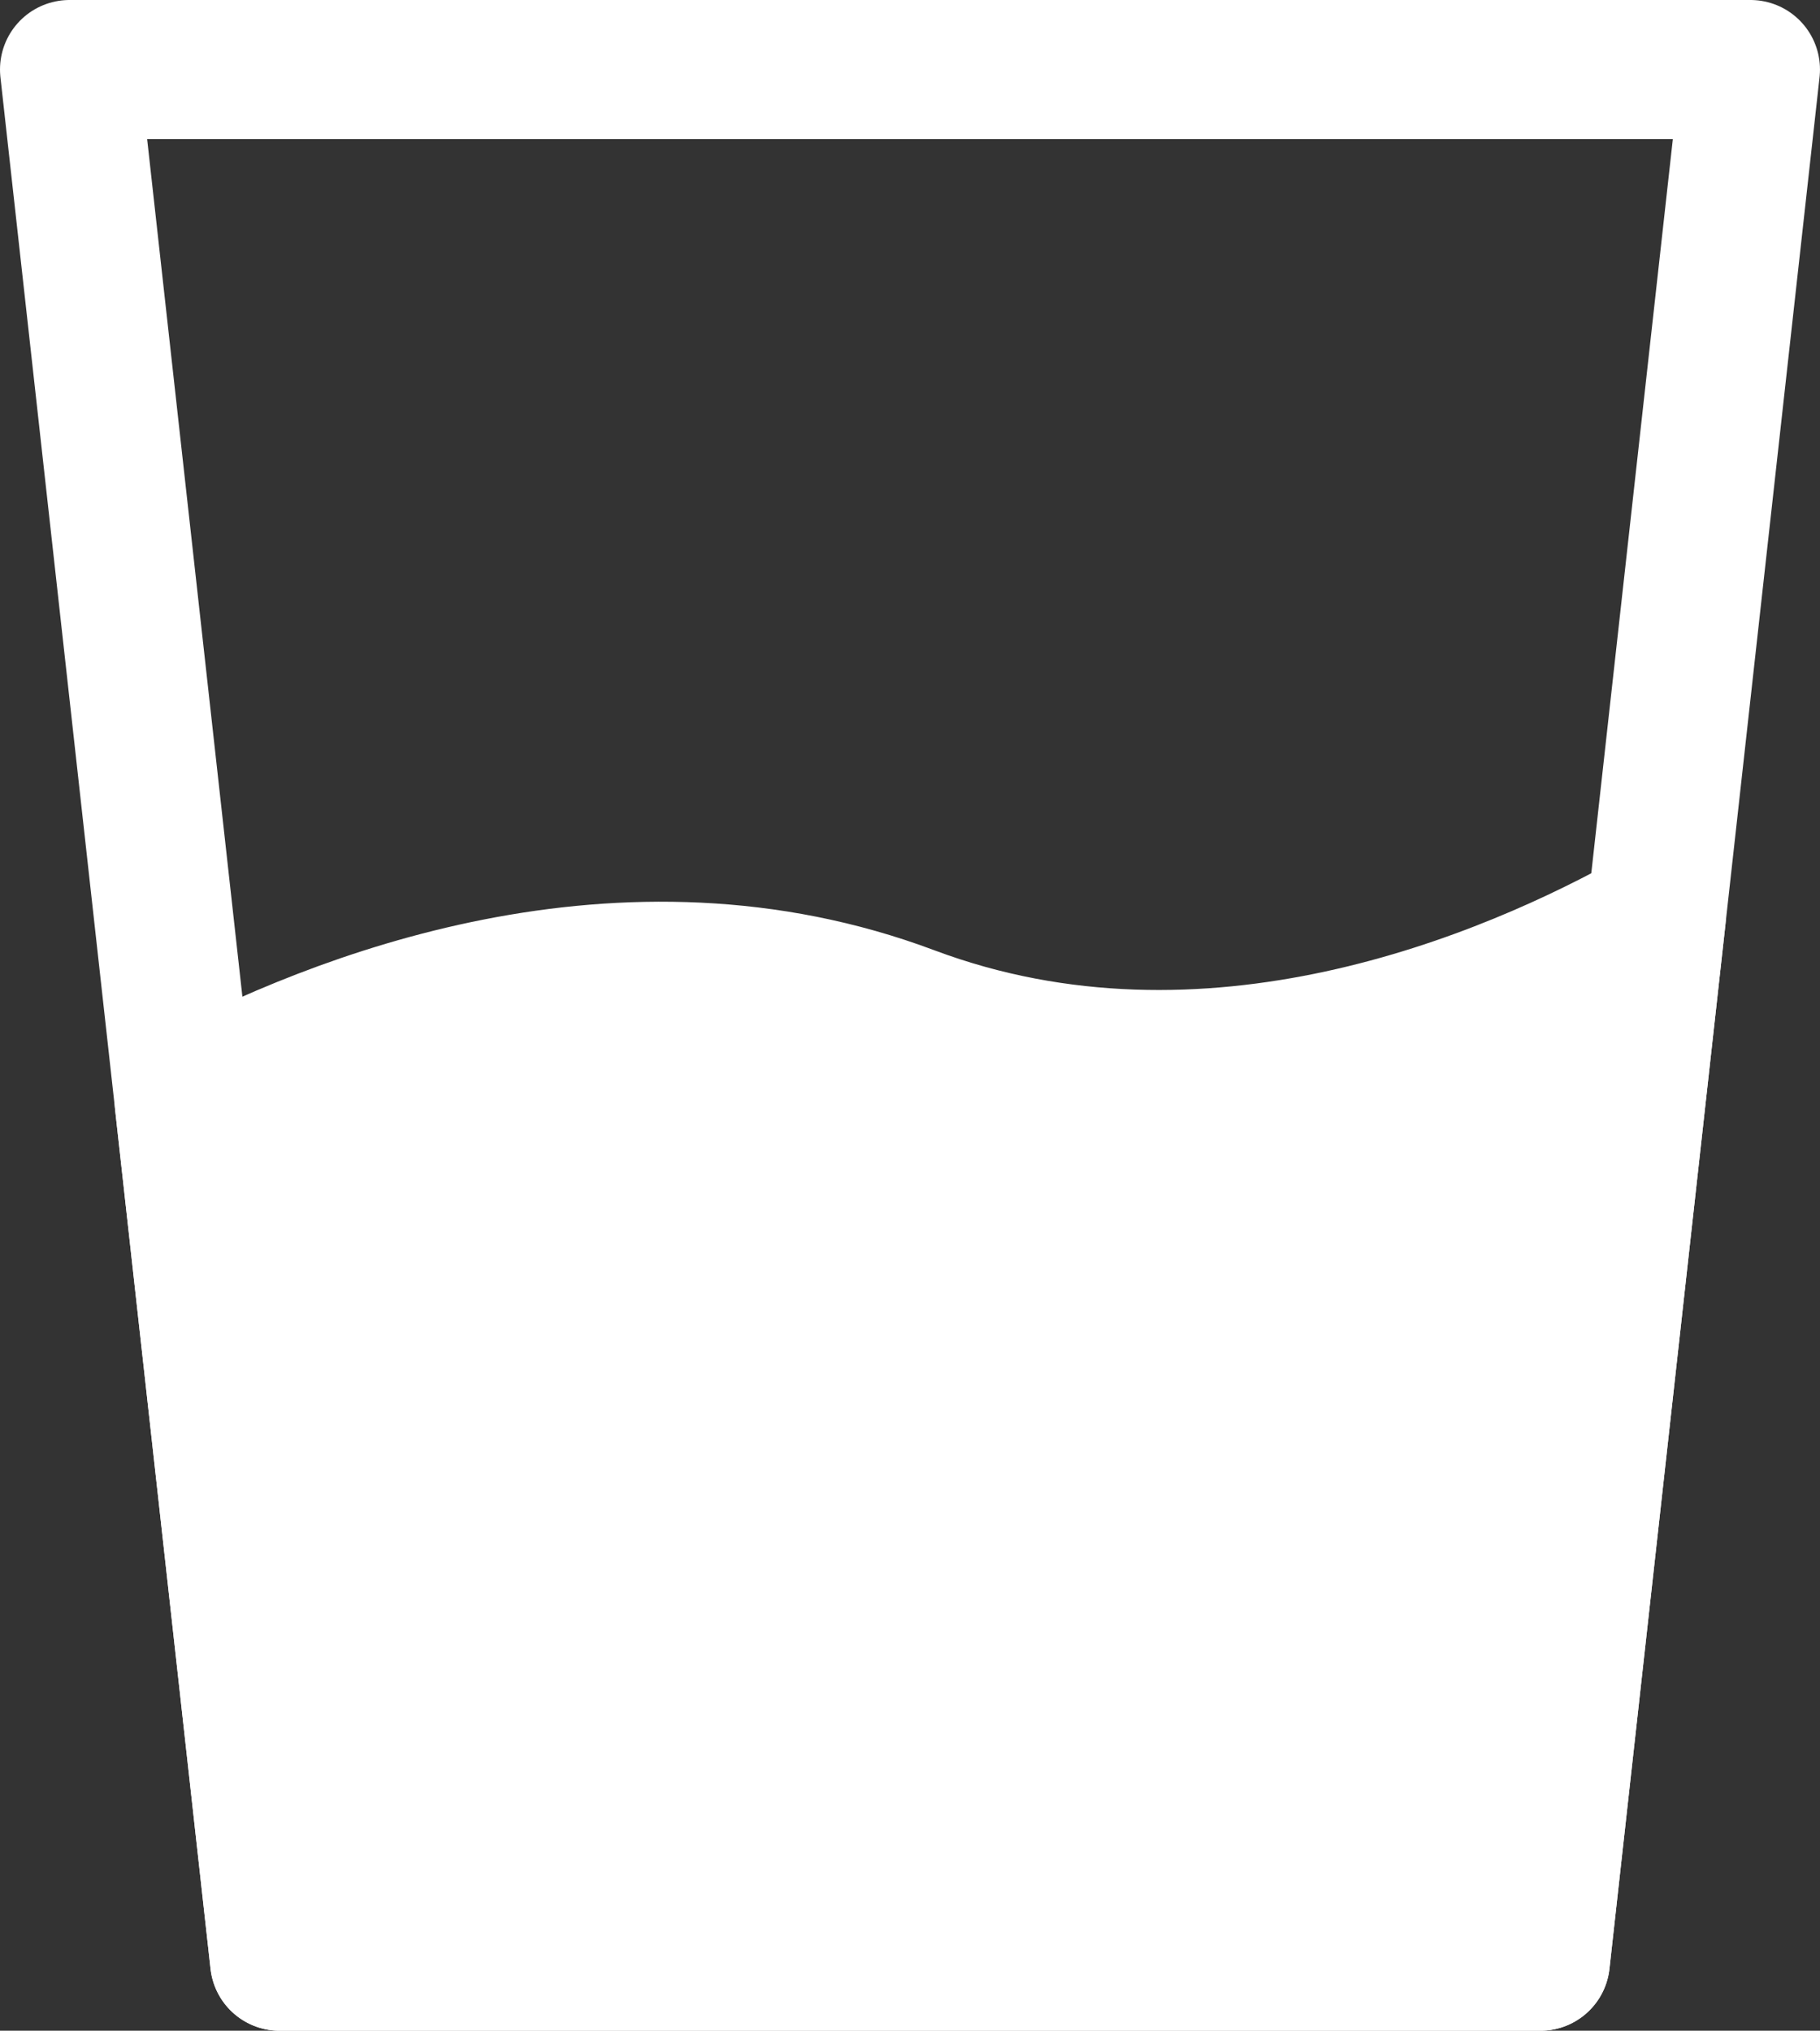 <?xml version="1.0" encoding="UTF-8" standalone="no"?>
<!-- Created with Inkscape (http://www.inkscape.org/) -->

<svg
   xmlns:dc="http://purl.org/dc/elements/1.1/"
   xmlns:cc="http://creativecommons.org/ns#"
   xmlns:rdf="http://www.w3.org/1999/02/22-rdf-syntax-ns#"
   xmlns:svg="http://www.w3.org/2000/svg"
   xmlns="http://www.w3.org/2000/svg"
   xmlns:sodipodi="http://sodipodi.sourceforge.net/DTD/sodipodi-0.dtd"
   xmlns:inkscape="http://www.inkscape.org/namespaces/inkscape"
   width="91.667mm"
   height="102.25mm"
   viewBox="0 0 91.667 102.25"
   version="1.1"
   id="svg8"
   inkscape:version="0.92.3 (2405546, 2018-03-11)"
   sodipodi:docname="water_glass.svg"
   inkscape:export-filename="C:\Development\Projects\MFF\MobileApp\CophiPoint\CophiPoint.Android\Resources\drawable\water_glass.png"
   inkscape:export-xdpi="4.6181817"
   inkscape:export-ydpi="4.6181817">
  <rect x="0" y="0" width="91.667" height="102.25" fill="#333333" stroke="none"/>
  <title
     id="title4540">water glass</title>
  <defs
     id="defs2" />
  <sodipodi:namedview
     id="base"
     pagecolor="#ffffff"
     bordercolor="#666666"
     borderopacity="1.0"
     inkscape:pageopacity="0.0"
     inkscape:pageshadow="2"
     inkscape:zoom="0.35"
     inkscape:cx="-259.62895"
     inkscape:cy="213.22835"
     inkscape:document-units="mm"
     inkscape:current-layer="layer1"
     showgrid="true"
     inkscape:window-width="1600"
     inkscape:window-height="837"
     inkscape:window-x="-8"
     inkscape:window-y="-8"
     inkscape:window-maximized="1"
     fit-margin-top="0"
     fit-margin-left="0"
     fit-margin-right="0"
     fit-margin-bottom="0">
    <inkscape:grid
       type="xygrid"
       id="grid4518"
       originx="-49.417"
       originy="-91.75" />
  </sodipodi:namedview>
  <g
     inkscape:label="Vrstva 1"
     inkscape:groupmode="layer"
     id="layer1"
     transform="translate(-49.417,-103)">
    <path
       style="fill:none;stroke:#ffffff;stroke-width:7;stroke-linecap:butt;stroke-linejoin:round;stroke-miterlimit:4;stroke-dasharray:none;stroke-opacity:1"
       d="m 52.917,106.5 10.583,95.25 H 127 l 10.583,-95.25 z"
       id="path4520"
       inkscape:connector-curvature="0" />
    <path
       style="fill:#ffffff;fill-opacity:1;stroke:#ffffff;stroke-width:7;stroke-linecap:butt;stroke-linejoin:round;stroke-miterlimit:4;stroke-dasharray:none;stroke-opacity:1"
       d="m 132.841,149.177 c -7.421,4.166 -22.503,10.606 -37.592,4.948 -14.416,-5.406 -28.826,0.232 -36.555,4.38 L 63.5,201.75 H 127 Z"
       id="path4520-4"
       inkscape:connector-curvature="0" />
  </g>
</svg>

